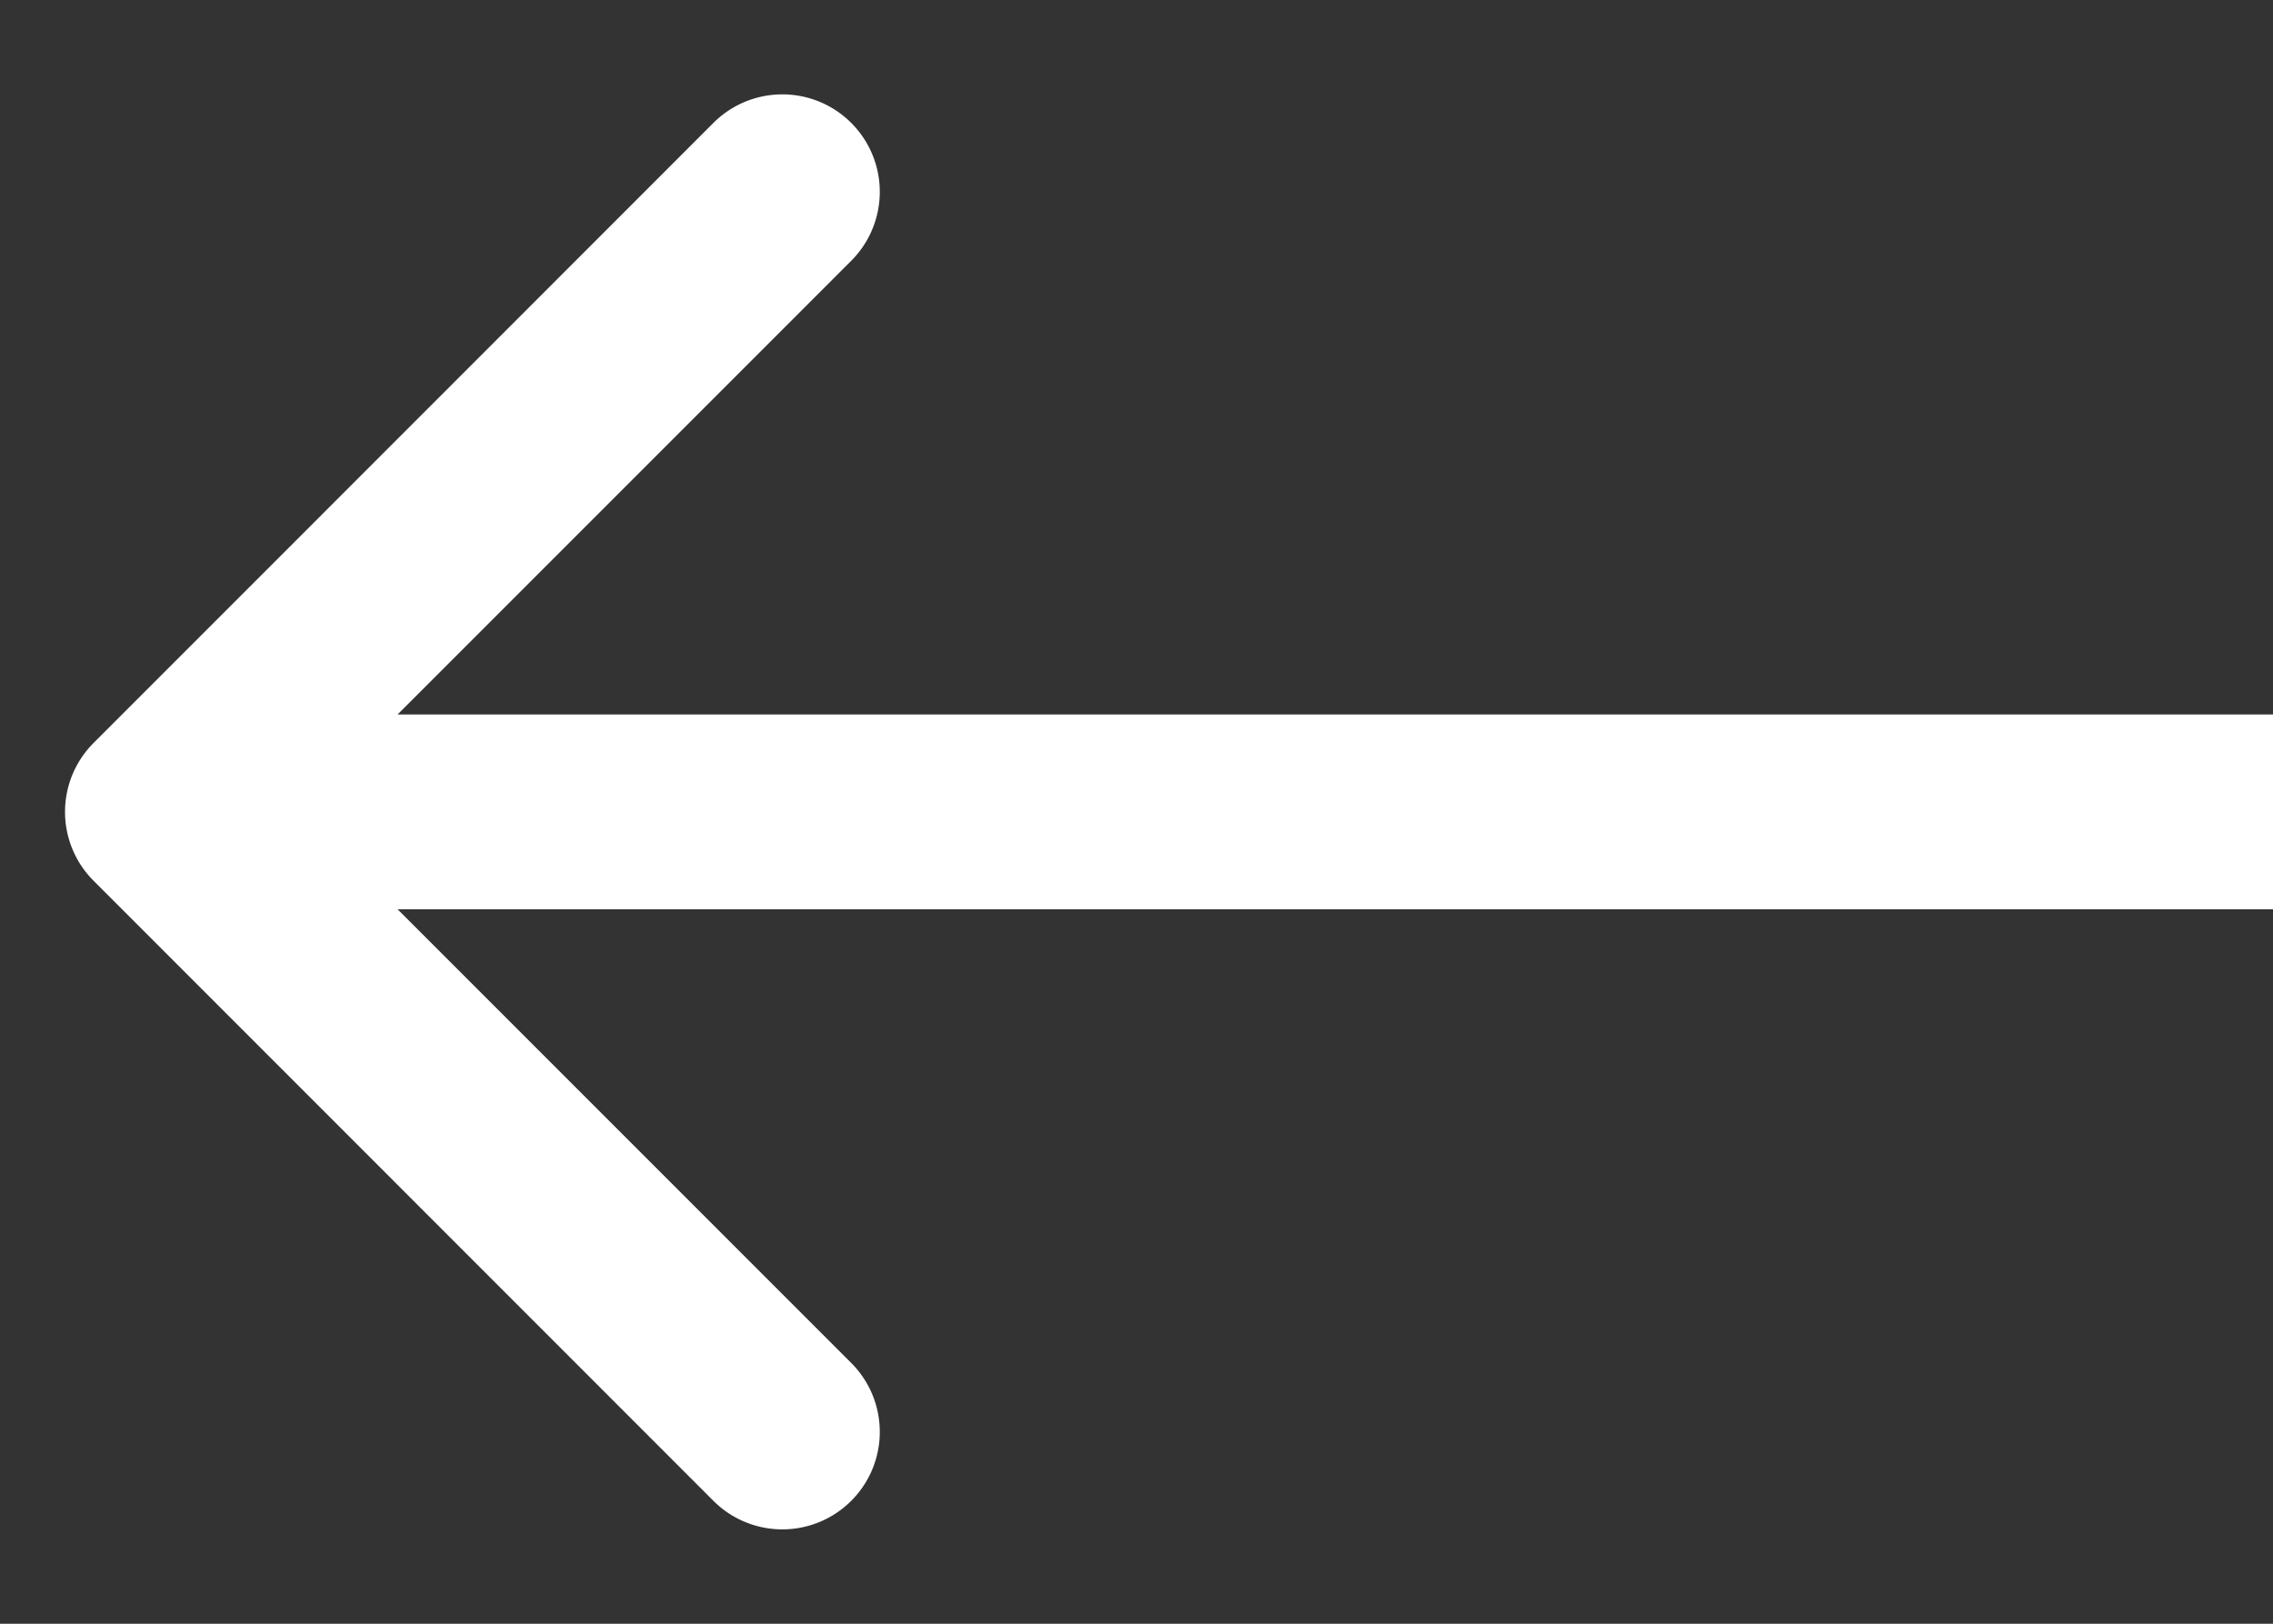 <svg width="14" height="10" fill="none" xmlns="http://www.w3.org/2000/svg"><rect width="100%" height="100%" fill="#333333" stroke="none"/><path d="M.576 4.576a.6.6 0 000 .848l3.818 3.819a.6.6 0 10.849-.849L1.849 5l3.394-3.394a.6.6 0 00-.849-.849L.576 4.576zM14 4.4H1v1.2h13V4.4z" fill="#fff"/></svg>